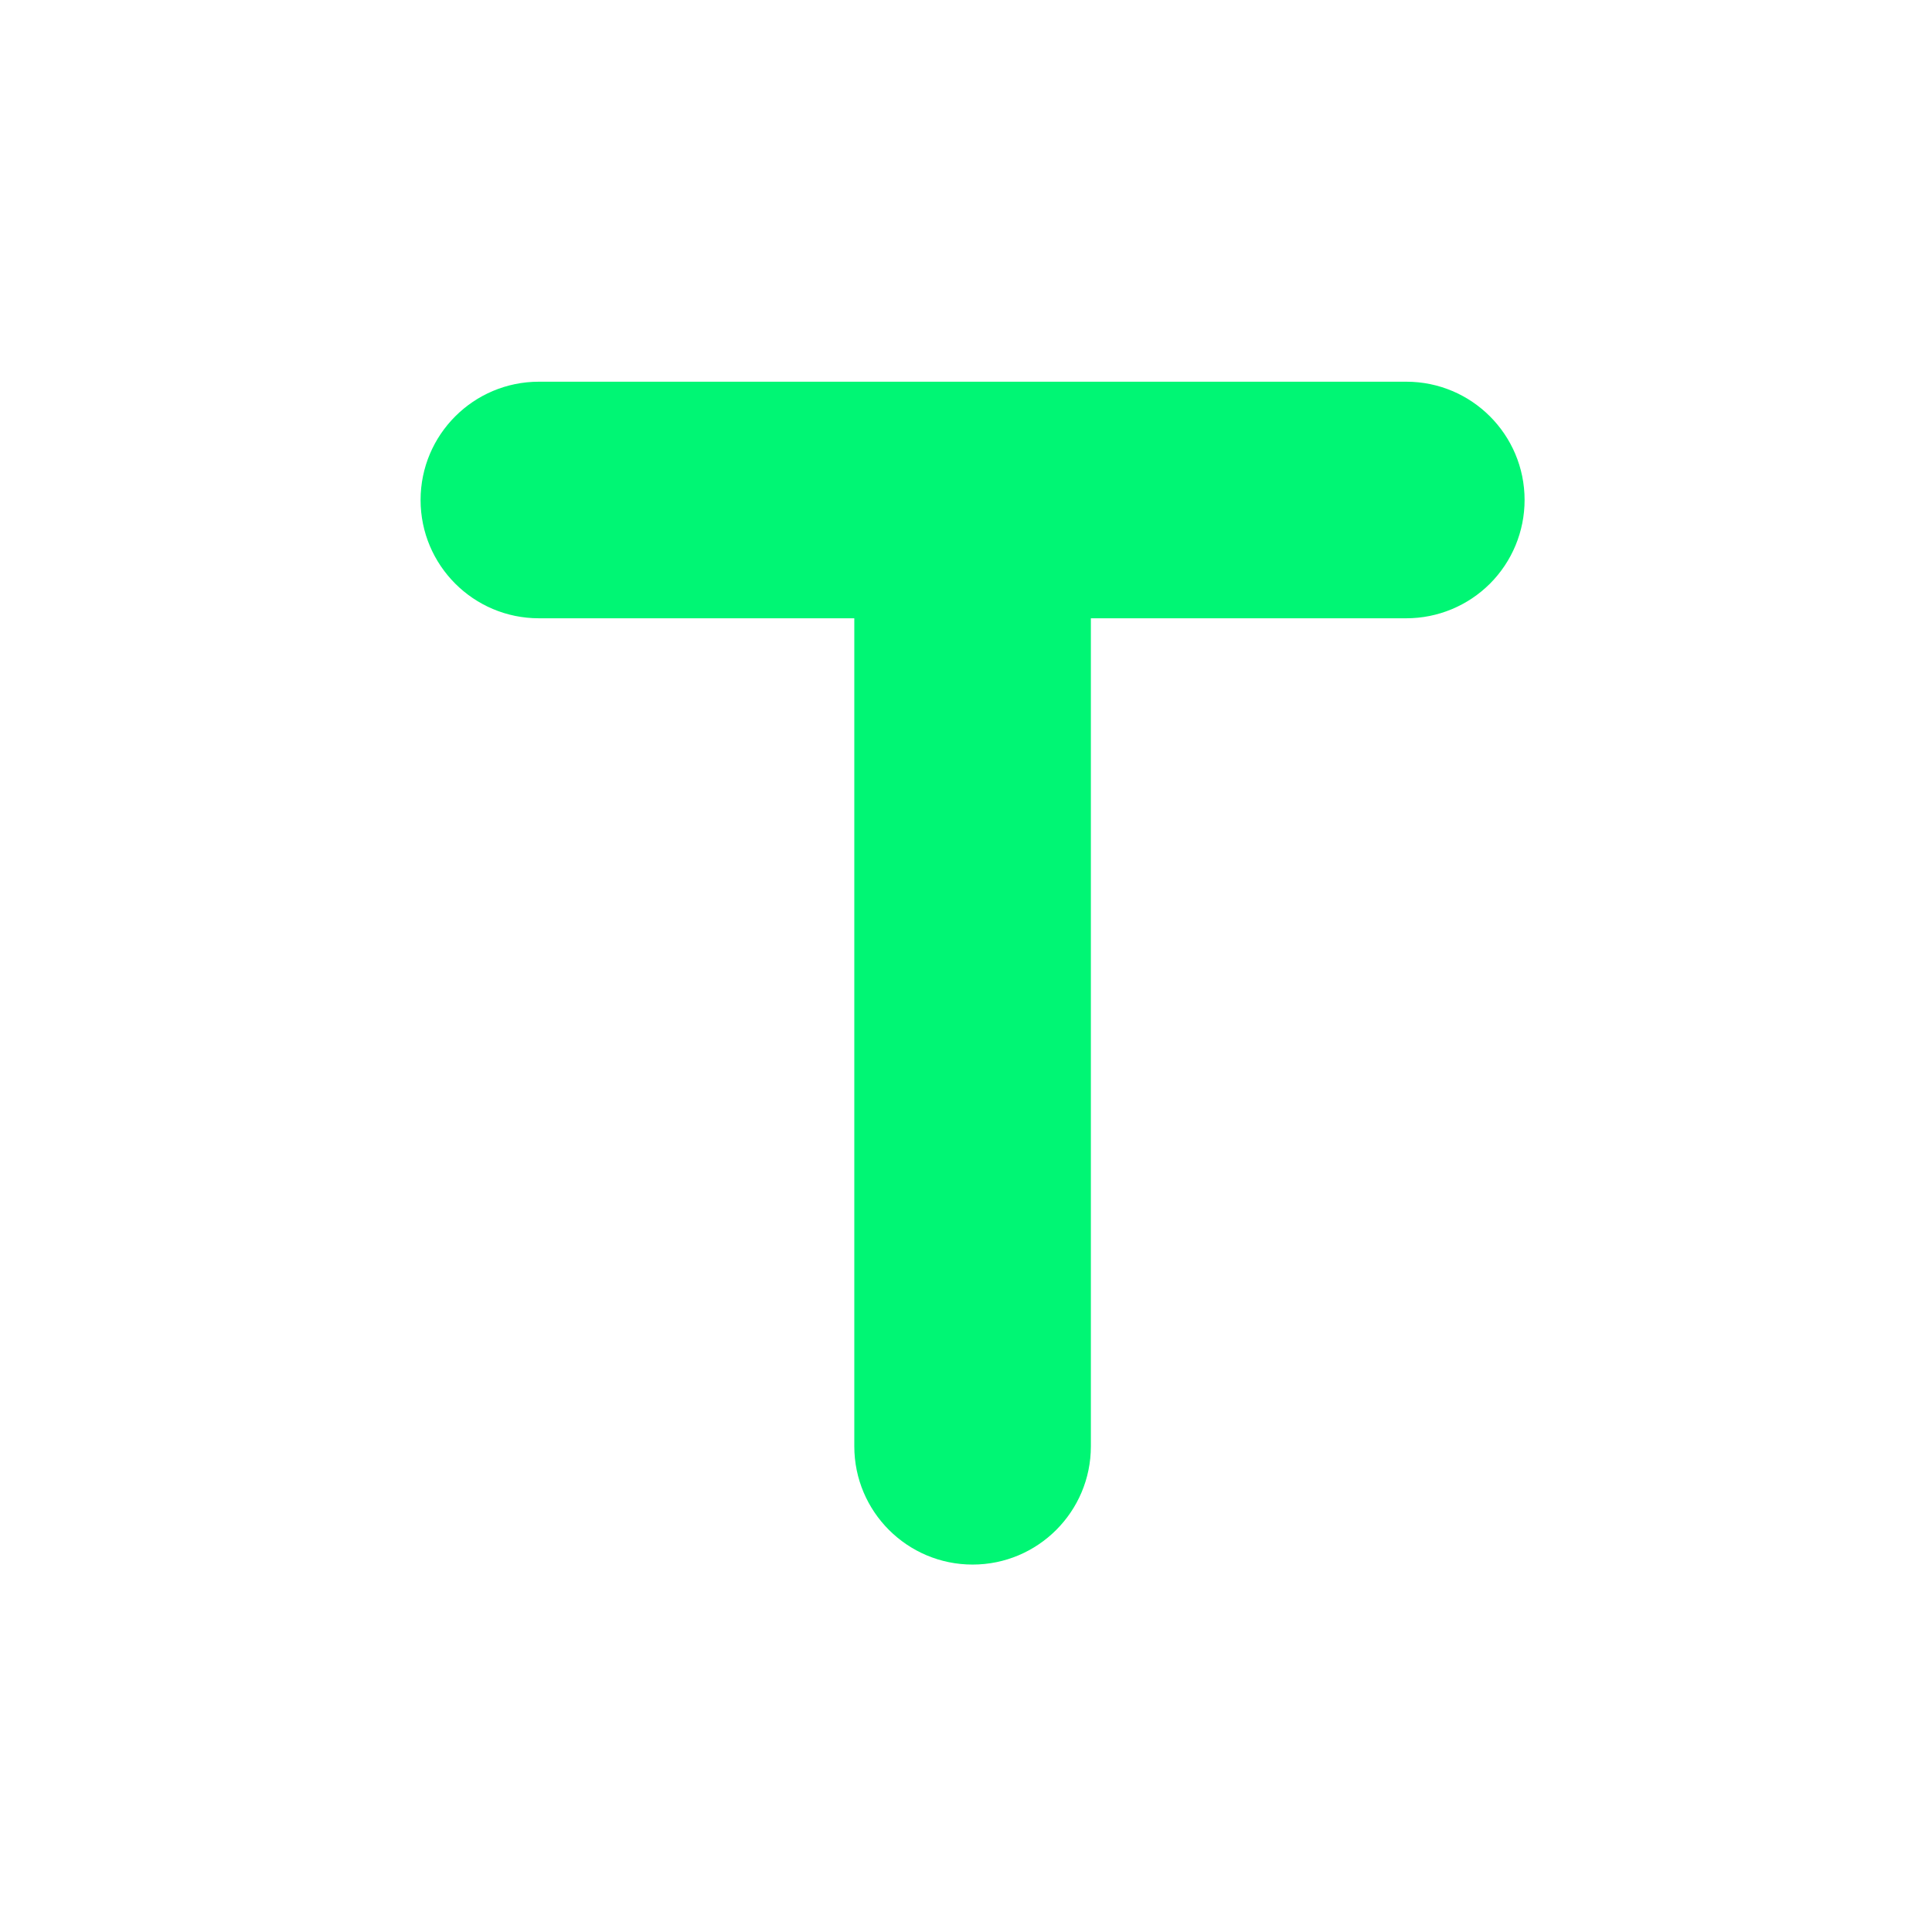 <?xml version="1.0" ?><!DOCTYPE svg  PUBLIC '-//W3C//DTD SVG 1.1//EN'  'http://www.w3.org/Graphics/SVG/1.1/DTD/svg11.dtd'><svg height="100%" style="fill-rule:evenodd;clip-rule:evenodd;stroke-linejoin:round;stroke-miterlimit:1.414;" version="1.1" viewBox="0 0 49 49" width="100%" xml:space="preserve" xmlns="http://www.w3.org/2000/svg" xmlns:serif="http://www.serif.com/" xmlns:xlink="http://www.w3.org/1999/xlink"><path d="M13.667,9.681c-1.656,0 -3,1.343 -3,3c0,1.657 1.344,3 3,3c3.257,0 8,0 8,0c0,0 0,14.562 0,21c0,1.657 1.344,3 3,3c1.657,0 3,-1.343 3,-3c0,-6.438 0,-21 0,-21c0,0 4.743,0 8,0c0.796,0 1.559,-0.316 2.122,-0.878c0.562,-0.563 0.878,-1.326 0.878,-2.122c0,-1.657 -1.343,-3 -3,-3c-5.382,0 -16.617,0 -22,0Z" style="fill:#00f674;fill-rule:nonzero;"/><rect height="48" style="fill:none;" width="48" x="0.667" y="0.681"/></svg>